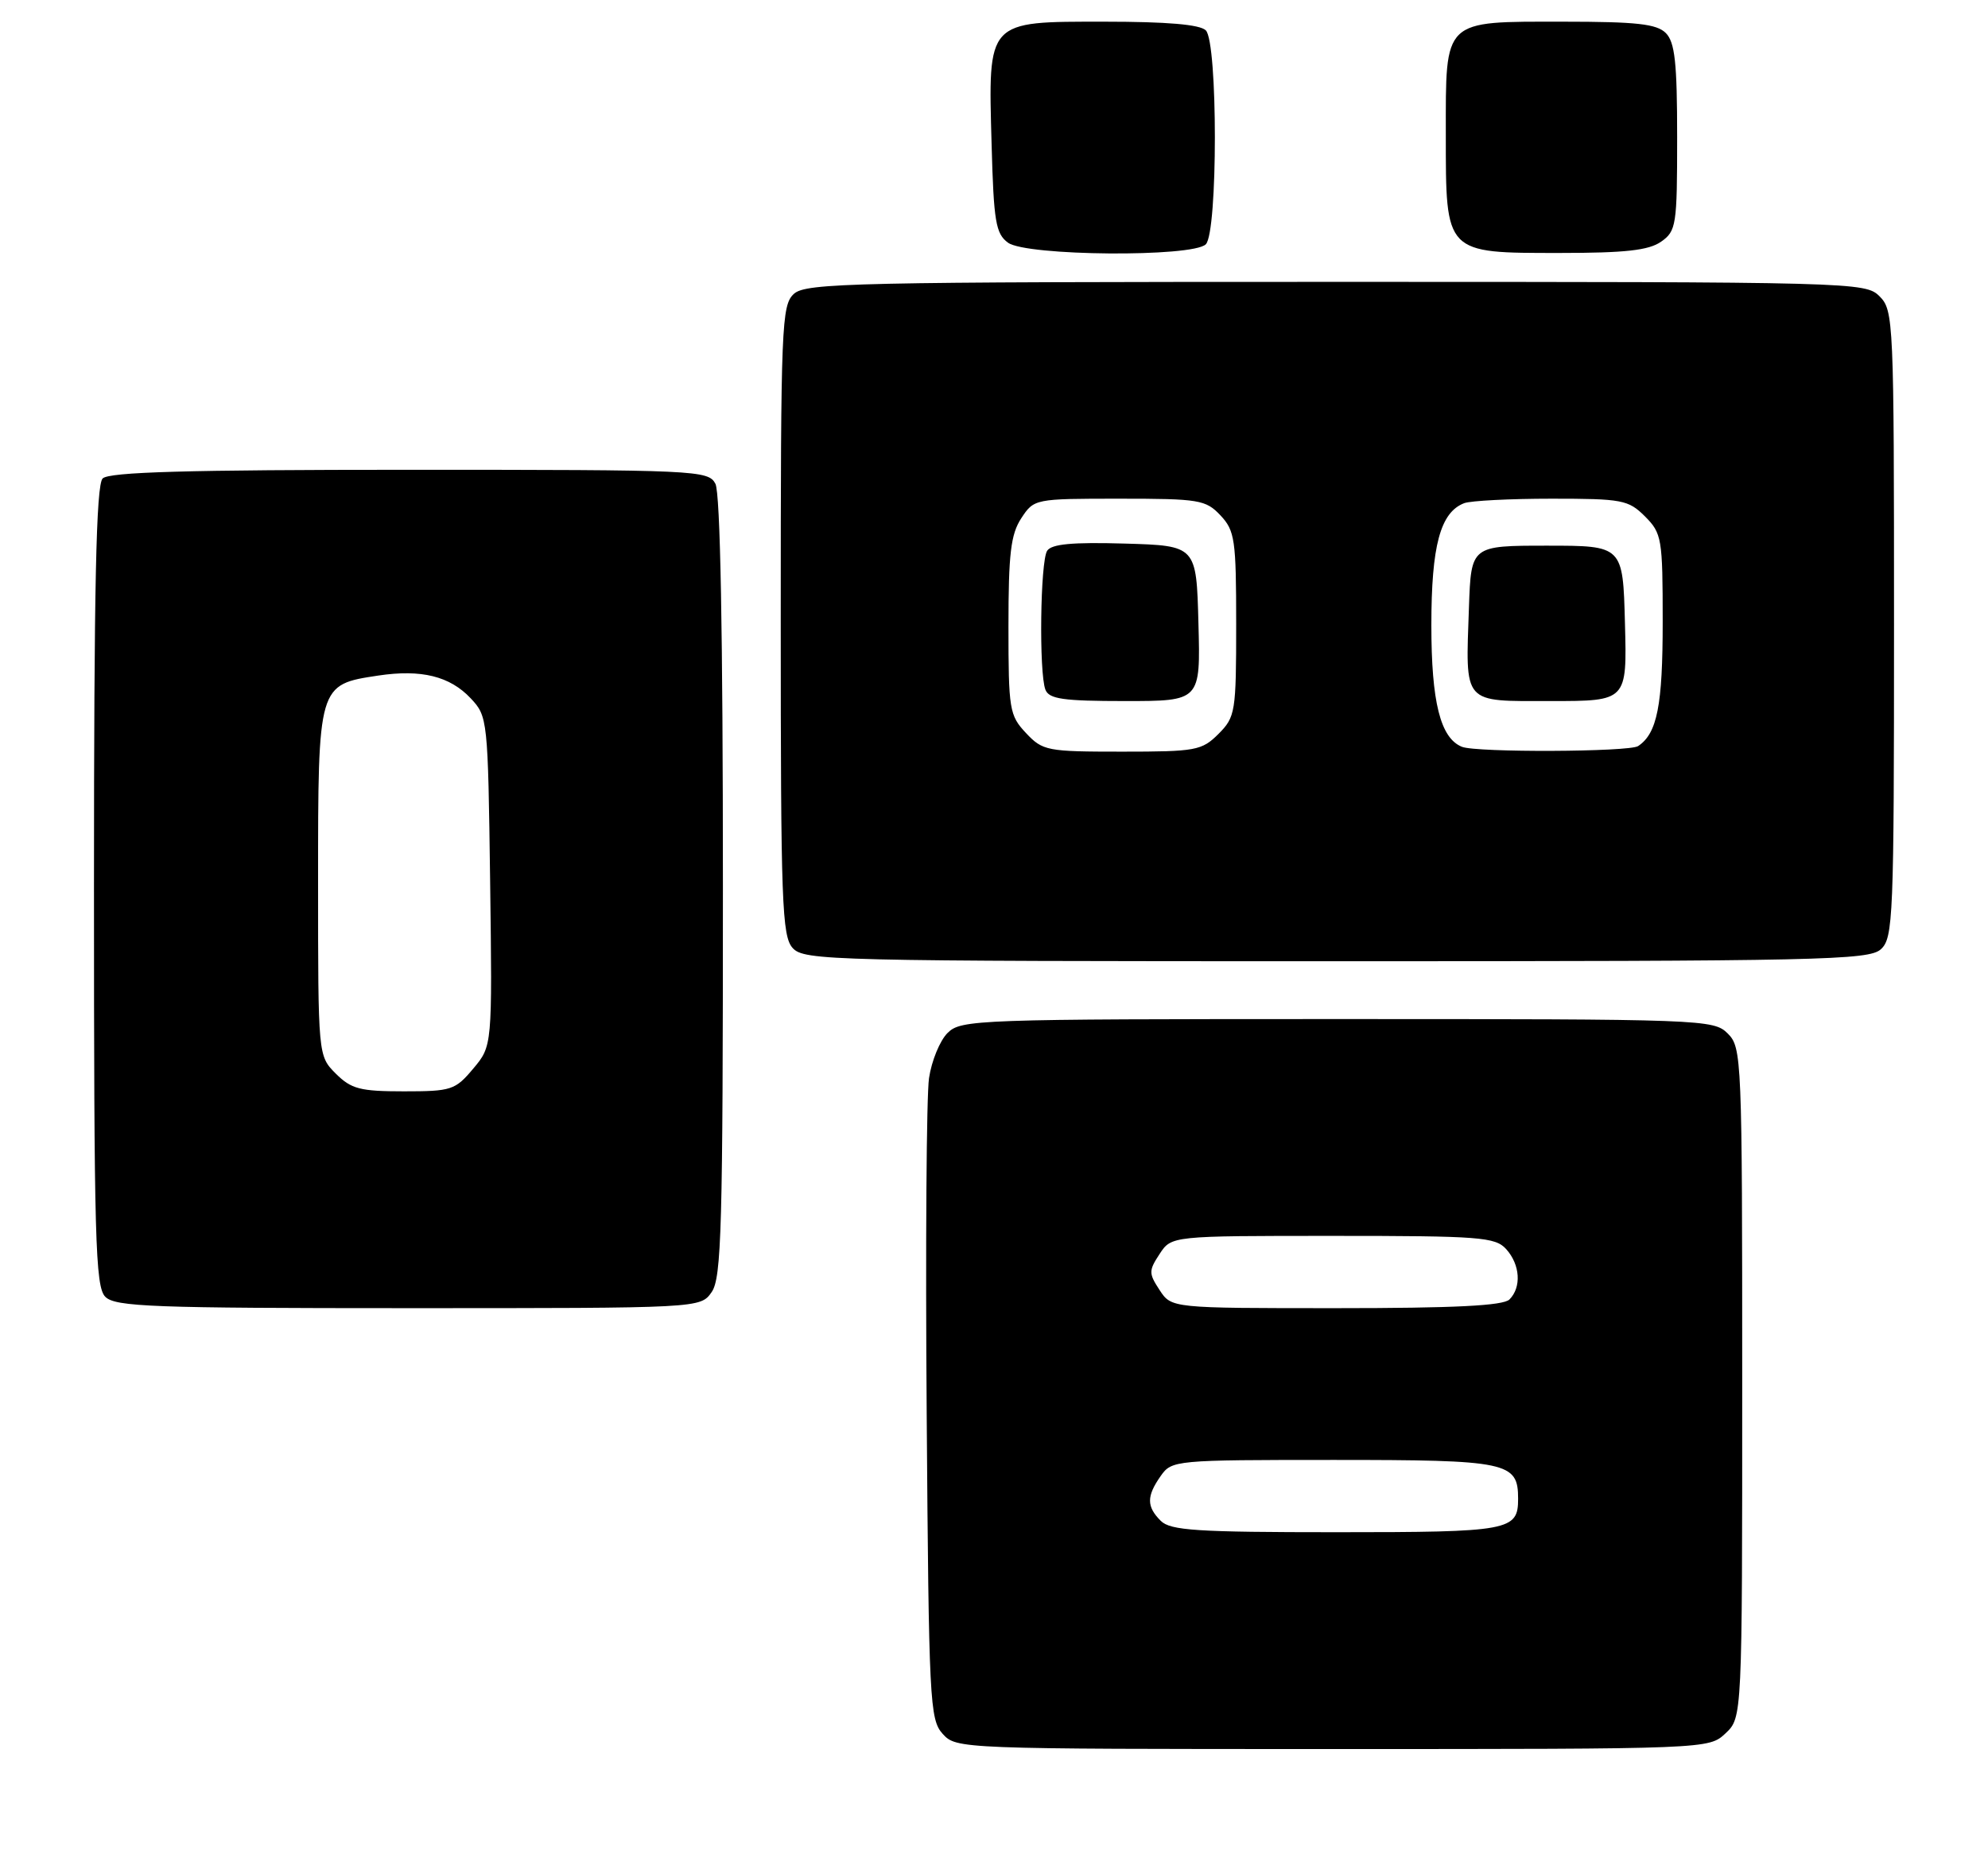 <?xml version="1.0" encoding="UTF-8" standalone="no"?>
<!DOCTYPE svg PUBLIC "-//W3C//DTD SVG 1.1//EN" "http://www.w3.org/Graphics/SVG/1.1/DTD/svg11.dtd" >
<svg xmlns="http://www.w3.org/2000/svg" xmlns:xlink="http://www.w3.org/1999/xlink" version="1.1" viewBox="0 0 275 256">
 <g >
 <path fill="currentColor"
d=" M 238.69 239.83 C 241.00 237.65 241.00 237.65 241.00 191.33 C 241.00 146.33 240.94 144.94 239.00 143.00 C 237.05 141.05 235.67 141.00 185.00 141.00 C 134.98 141.00 132.93 141.07 131.07 142.93 C 130.01 143.99 128.86 146.80 128.51 149.18 C 128.16 151.56 128.01 172.47 128.19 195.65 C 128.48 235.44 128.61 237.91 130.40 239.90 C 132.29 241.98 132.72 242.00 184.34 242.00 C 236.37 242.00 236.37 242.00 238.69 239.83 Z  M 98.44 178.78 C 99.81 176.83 100.00 169.83 100.00 122.71 C 100.00 87.51 99.64 68.20 98.96 66.93 C 97.97 65.07 96.44 65.00 56.66 65.00 C 25.90 65.00 15.09 65.31 14.20 66.20 C 13.30 67.10 13.00 81.01 13.00 122.63 C 13.00 171.50 13.18 178.04 14.57 179.43 C 15.95 180.81 21.15 181.00 56.51 181.00 C 96.89 181.00 96.89 181.00 98.44 178.78 Z  M 260.17 131.35 C 261.89 129.79 262.00 127.07 262.00 86.35 C 262.00 44.33 261.94 42.94 260.00 41.00 C 258.04 39.04 256.67 39.00 184.83 39.00 C 118.15 39.00 111.50 39.15 109.83 40.65 C 108.11 42.21 108.00 44.94 108.00 85.83 C 108.00 124.92 108.17 129.53 109.65 131.17 C 111.23 132.91 114.87 133.00 184.83 133.00 C 251.83 133.00 258.50 132.85 260.17 131.35 Z  M 166.80 33.80 C 168.47 32.13 168.47 5.87 166.80 4.20 C 165.99 3.39 161.43 3.00 152.82 3.00 C 136.41 3.00 136.69 2.70 137.17 20.04 C 137.46 30.66 137.74 32.34 139.44 33.58 C 141.98 35.43 164.98 35.62 166.80 33.80 Z  M 229.78 33.44 C 231.88 31.97 232.00 31.18 232.00 19.01 C 232.00 8.65 231.69 5.84 230.43 4.57 C 229.17 3.31 226.38 3.00 216.26 3.00 C 199.50 3.00 200.00 2.52 200.00 18.65 C 200.00 35.17 199.84 35.00 215.78 35.00 C 224.82 35.00 228.07 34.64 229.78 33.44 Z  M 160.57 210.43 C 158.59 208.45 158.59 207.03 160.56 204.22 C 162.09 202.04 162.50 202.00 184.49 202.00 C 208.61 202.00 210.00 202.29 210.00 207.37 C 210.00 211.79 208.86 212.00 184.87 212.00 C 165.54 212.00 161.91 211.76 160.57 210.43 Z  M 160.41 178.50 C 158.89 176.18 158.89 175.82 160.41 173.50 C 162.05 171.00 162.05 171.00 184.37 171.00 C 204.72 171.00 206.84 171.16 208.35 172.83 C 210.29 174.98 210.49 178.11 208.80 179.80 C 207.94 180.66 201.21 181.00 184.82 181.00 C 162.05 181.00 162.05 181.00 160.41 178.50 Z  M 46.45 148.55 C 44.00 146.09 44.00 146.09 44.00 122.05 C 44.00 94.65 43.98 94.73 52.34 93.47 C 58.28 92.58 62.24 93.56 65.12 96.63 C 67.46 99.12 67.50 99.53 67.80 121.94 C 68.10 144.72 68.10 144.72 65.46 147.86 C 62.97 150.83 62.44 151.00 55.87 151.00 C 49.81 151.00 48.59 150.68 46.45 148.55 Z  M 141.92 101.42 C 139.63 98.98 139.50 98.18 139.50 86.63 C 139.50 76.62 139.82 73.93 141.27 71.71 C 143.04 69.02 143.12 69.00 154.85 69.00 C 165.89 69.00 166.79 69.15 168.83 71.31 C 170.82 73.44 171.00 74.66 171.00 86.36 C 171.00 98.54 170.89 99.20 168.55 101.55 C 166.24 103.85 165.43 104.00 155.22 104.00 C 144.83 104.00 144.24 103.89 141.92 101.42 Z  M 165.78 86.25 C 165.50 75.50 165.50 75.50 155.58 75.21 C 148.32 75.00 145.45 75.27 144.85 76.21 C 143.90 77.71 143.71 93.07 144.61 95.42 C 145.11 96.72 147.06 97.00 155.64 97.00 C 166.07 97.00 166.07 97.00 165.78 86.25 Z  M 202.23 103.33 C 199.25 102.13 198.00 97.14 198.00 86.50 C 198.00 75.50 199.24 70.89 202.54 69.62 C 203.44 69.28 208.87 69.00 214.63 69.00 C 224.40 69.00 225.25 69.16 227.55 71.45 C 229.88 73.79 230.00 74.49 230.00 86.02 C 230.00 97.62 229.24 101.47 226.60 103.23 C 225.38 104.05 204.23 104.14 202.23 103.33 Z  M 224.78 86.25 C 224.50 75.50 224.50 75.50 214.00 75.50 C 203.50 75.50 203.50 75.50 203.20 84.00 C 202.73 97.61 202.20 97.00 214.55 97.00 C 225.07 97.00 225.07 97.00 224.78 86.25 Z "/>
</g>
</svg>